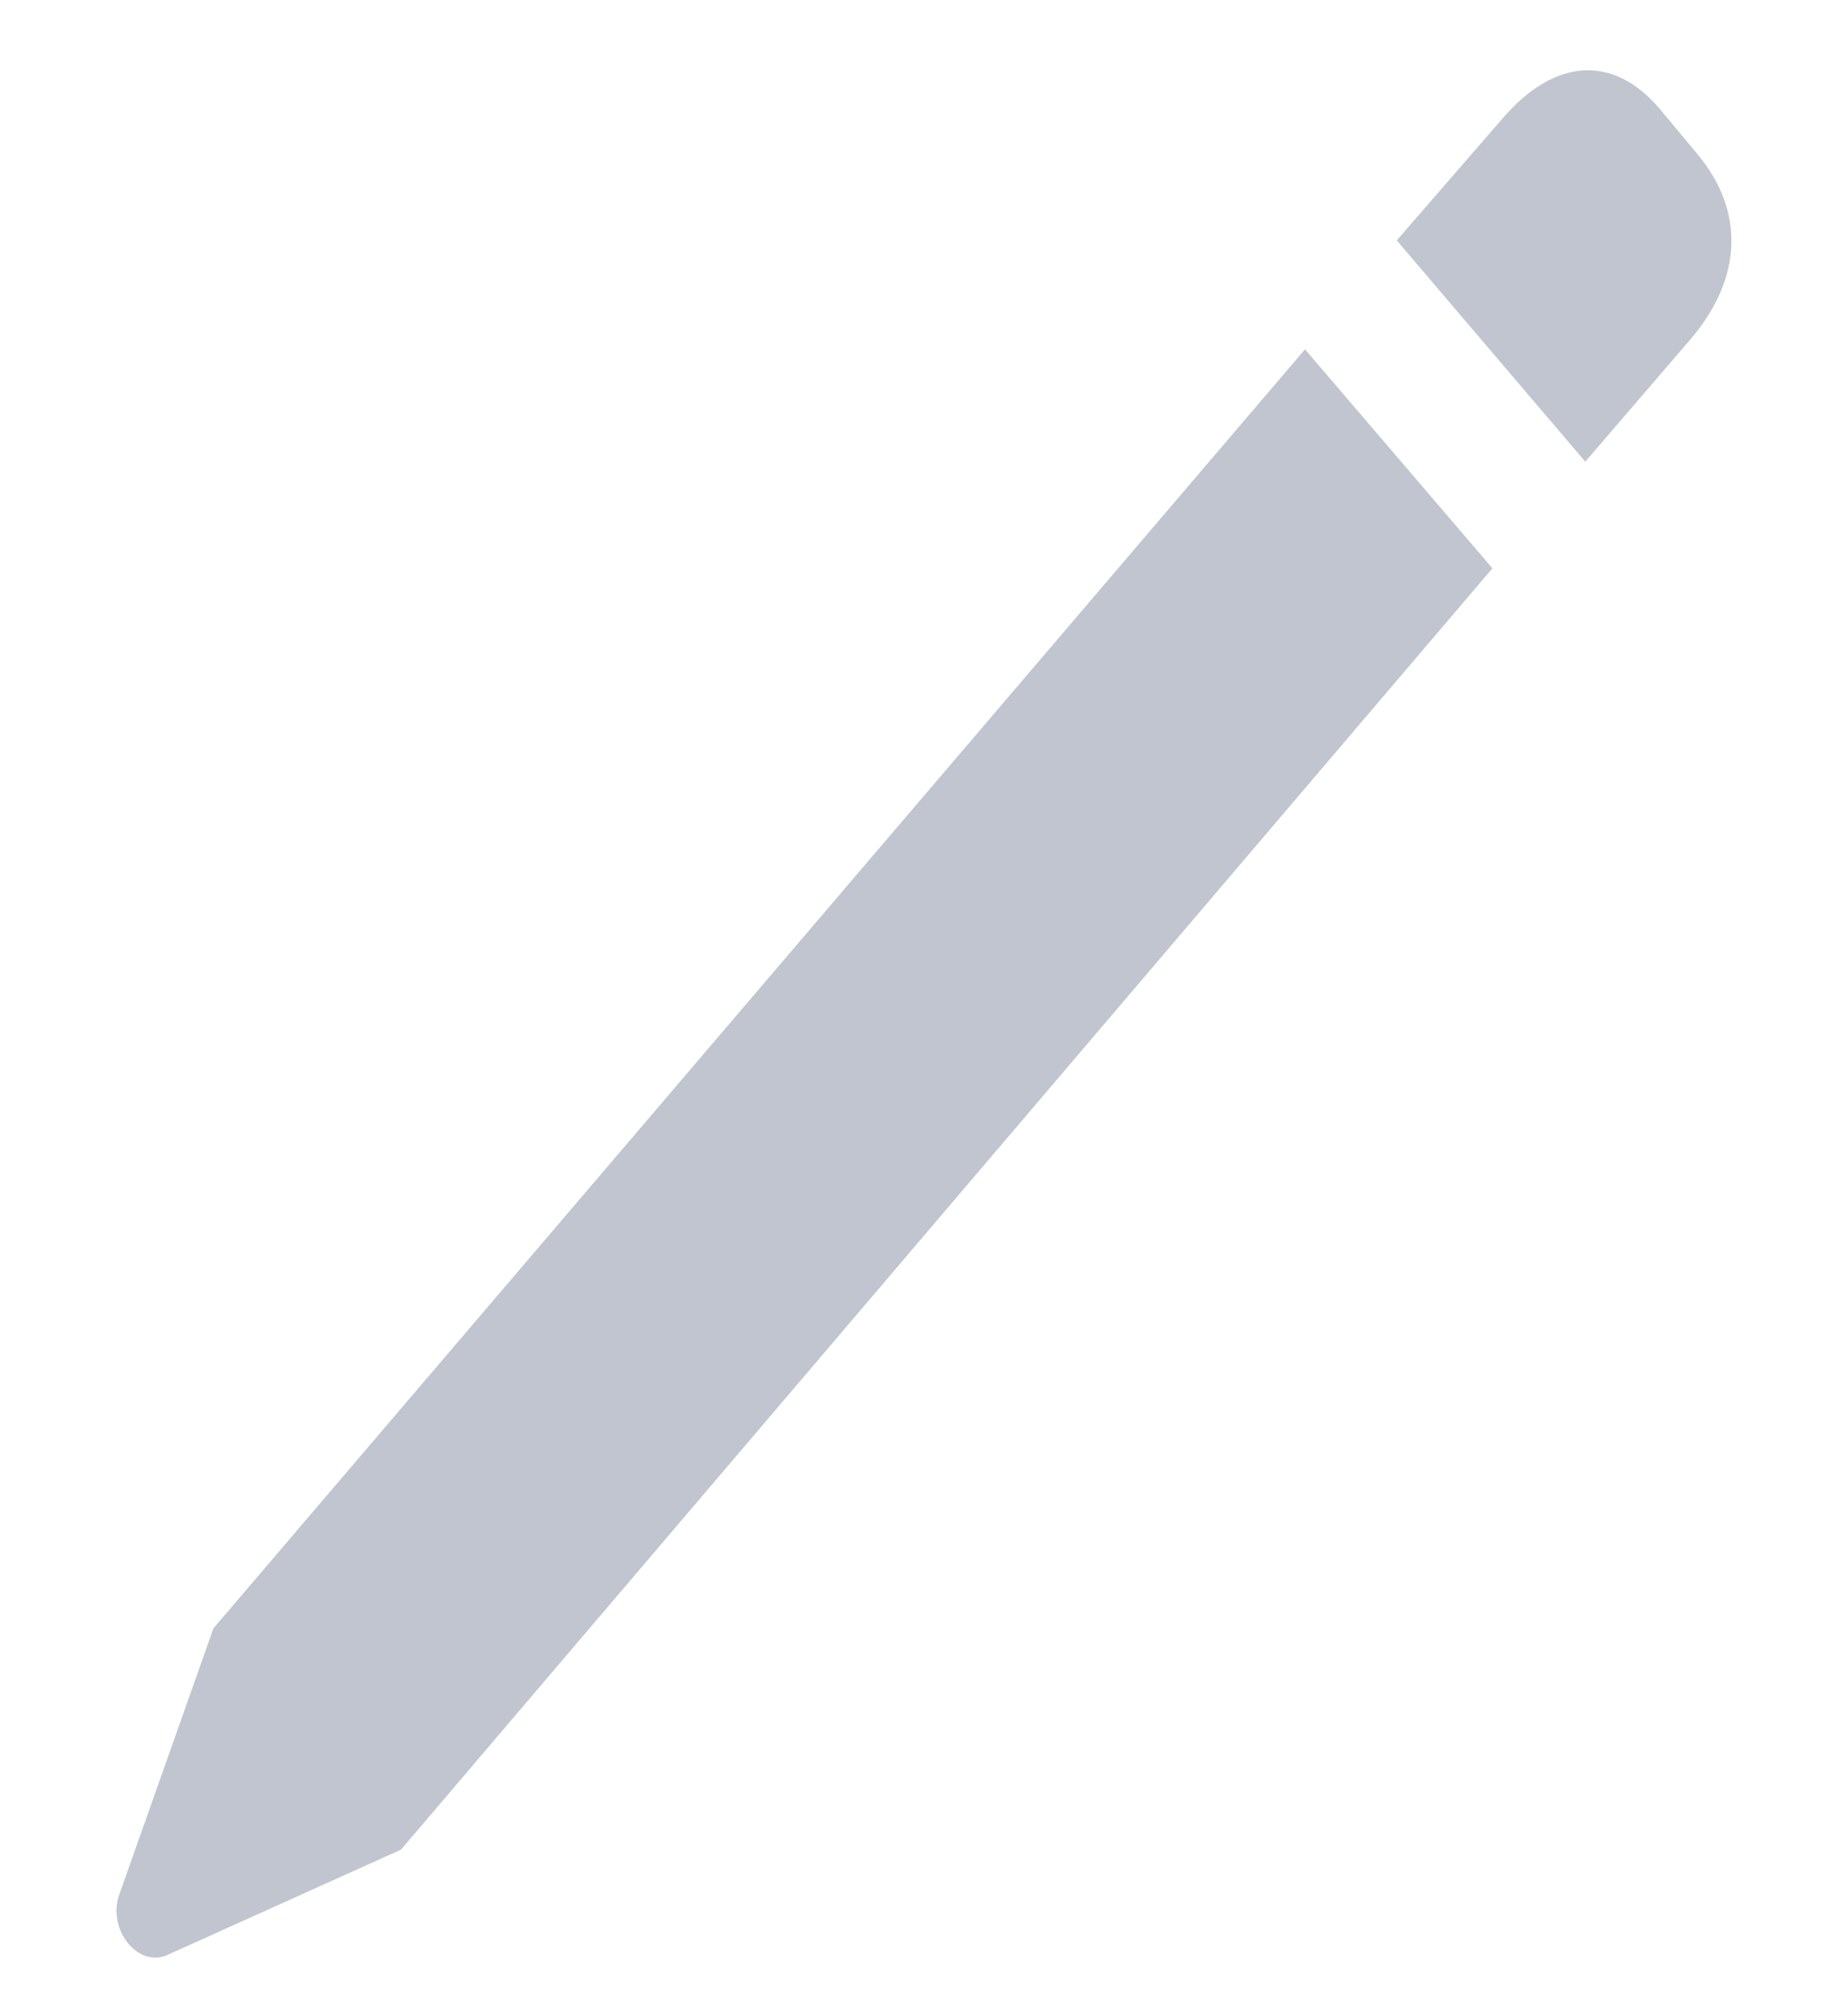 <svg width="12" height="13" viewBox="0 0 12 13" fill="none" xmlns="http://www.w3.org/2000/svg">
<path d="M10.294 2.996L10.978 2.201C11.317 1.803 11.33 1.369 11.022 1L10.777 0.706C10.47 0.345 10.087 0.382 9.754 0.772L9.07 1.56L10.294 2.996ZM2.604 12.003L9.691 3.688L8.474 2.267L1.386 10.567L0.771 12.305C0.701 12.526 0.896 12.769 1.084 12.688L2.604 12.003Z" fill="#C0C5CF"/>
</svg>
